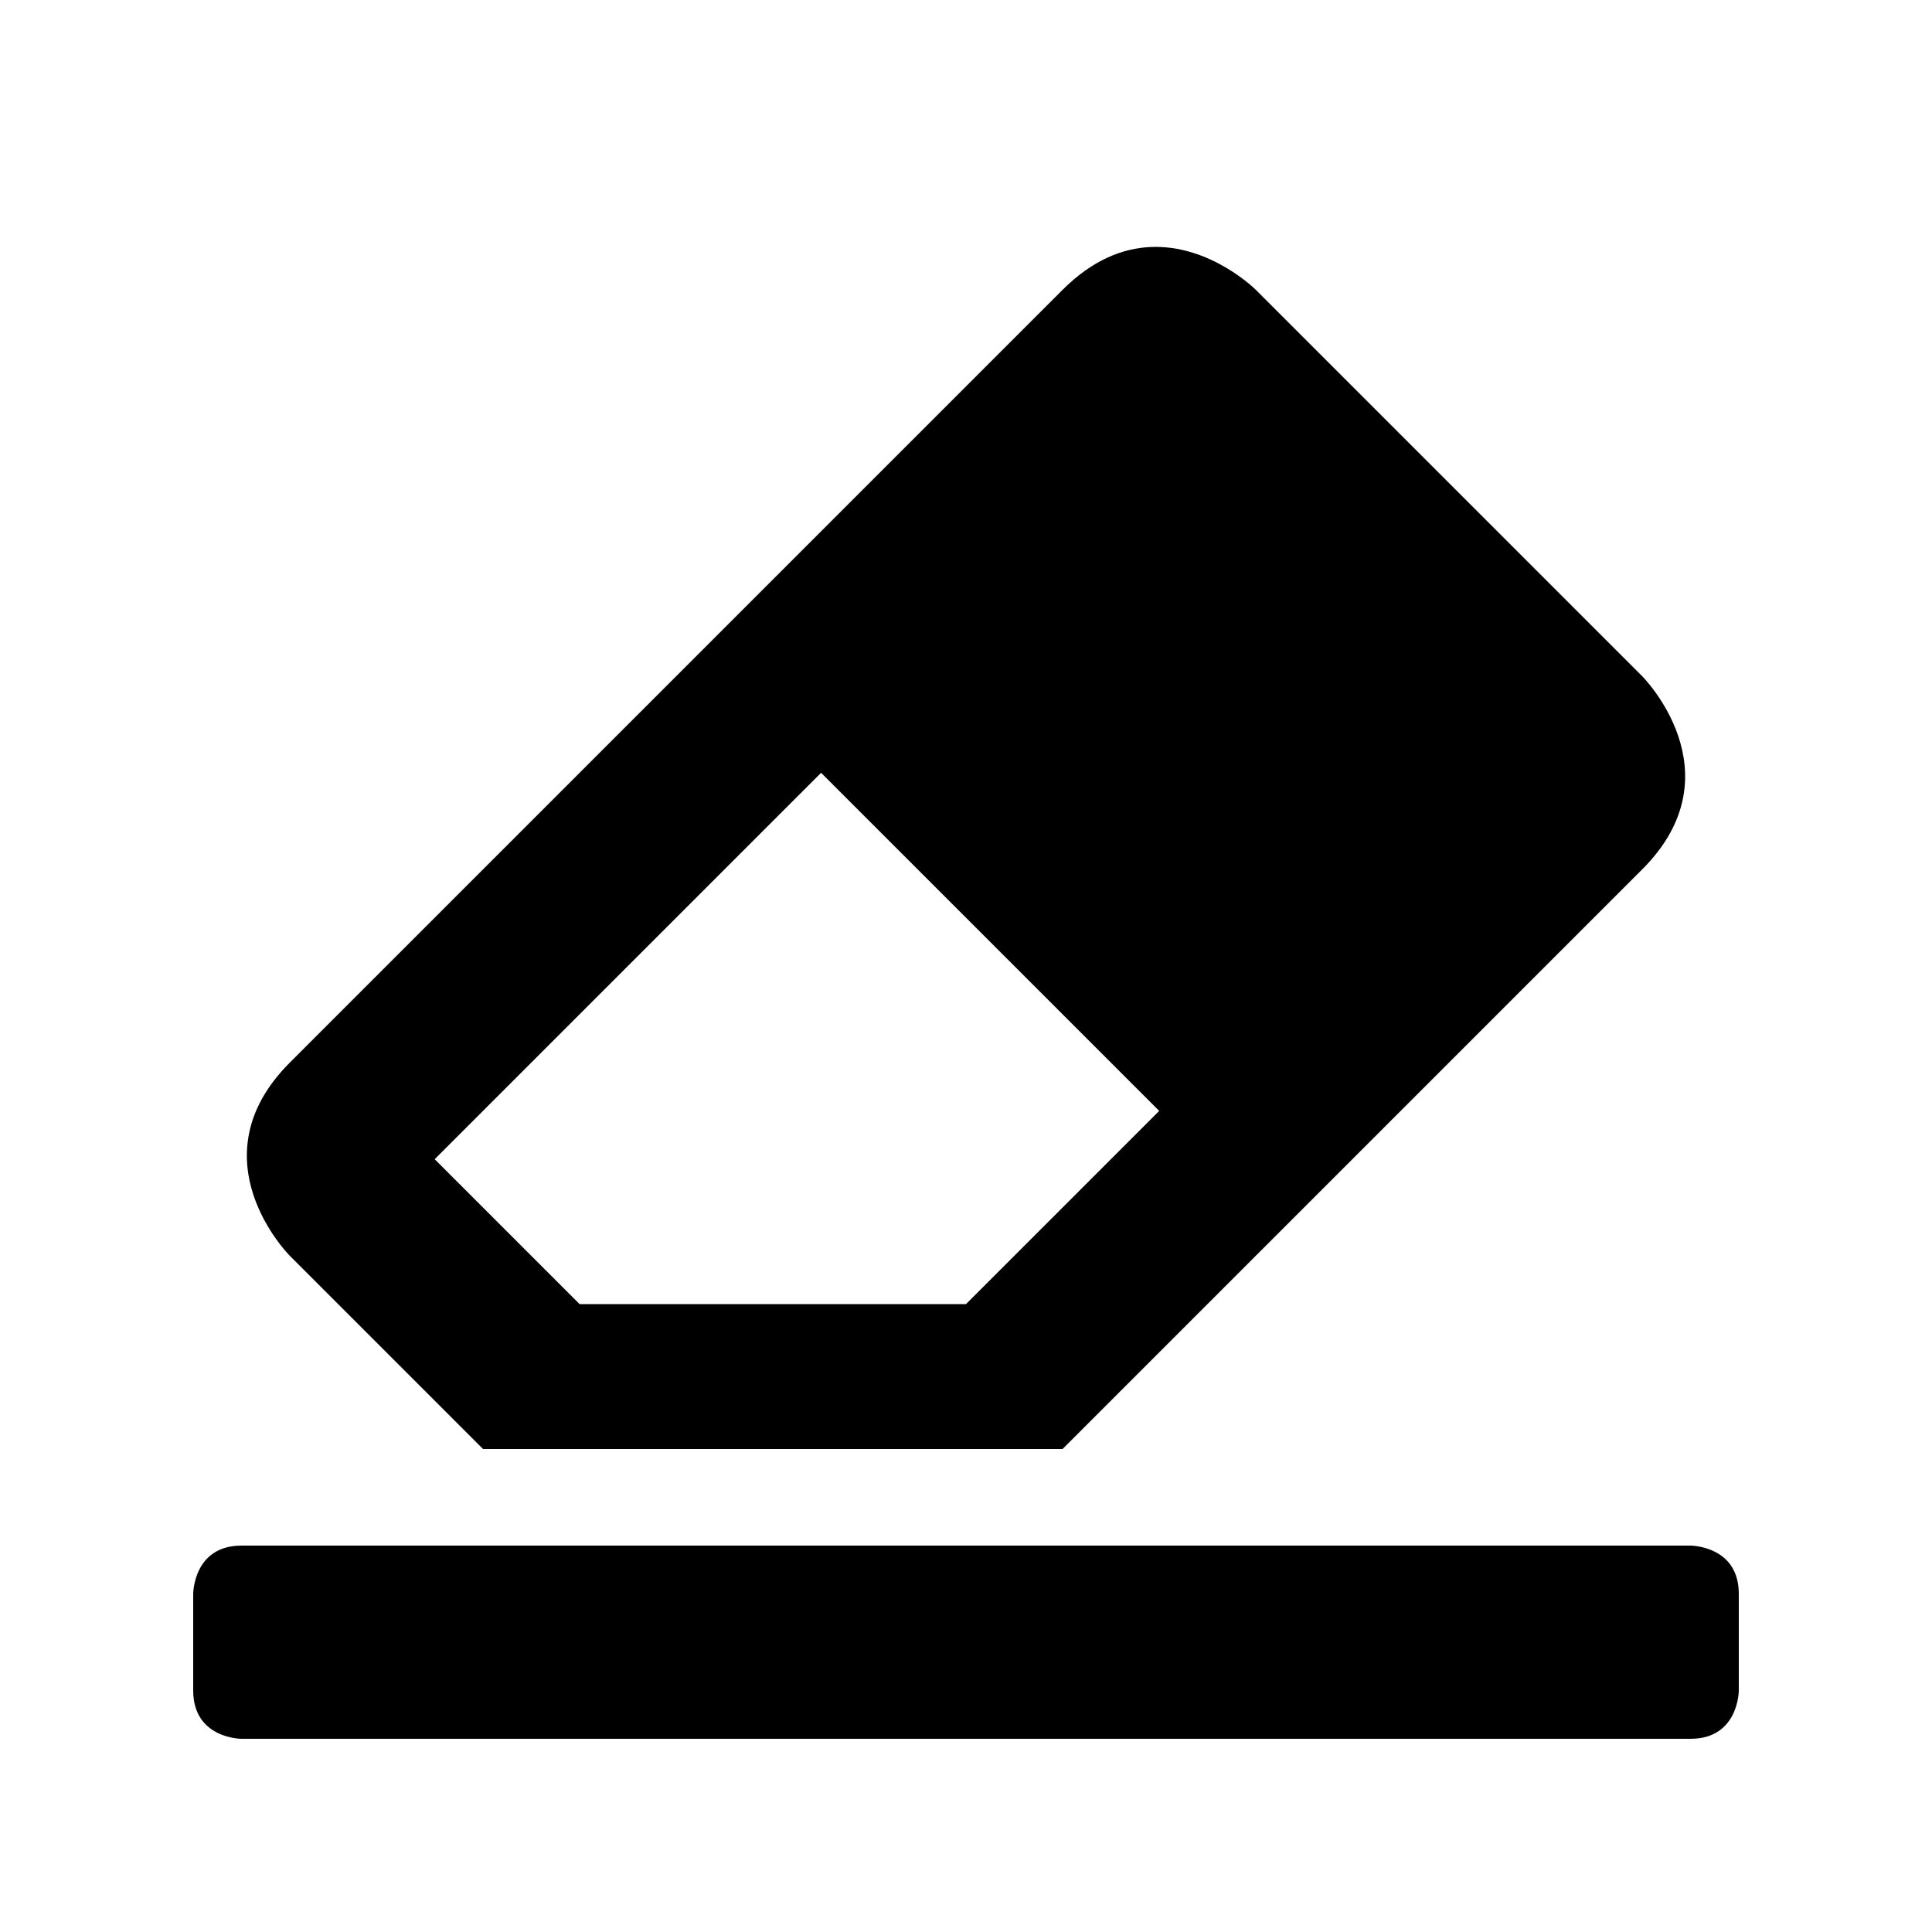 <?xml version="1.0" encoding="UTF-8"?>
<svg width="50" height="50" version="1.1" viewBox="0 0 50 50" xmlns="http://www.w3.org/2000/svg">
<path d="m29.768 6.393c-0.705 0.034-1.486 0.326-2.268 1.107l-20 20c-2.5 2.5 0 5 0 5l5 5h15l15-15c2.5-2.5 0-5 0-5l-10-10s-1.181-1.181-2.732-1.107zm-8.518 13.607l8.75 8.75-5 5h-10l-3.75-3.75 10-10zm-15 20c-1.25 0-1.25 1.25-1.25 1.25v2.5c0 1.25 1.25 1.25 1.25 1.25h37.5c1.25 0 1.25-1.25 1.25-1.25v-2.5c0-1.25-1.25-1.25-1.25-1.25h-37.5z"/>
</svg>
